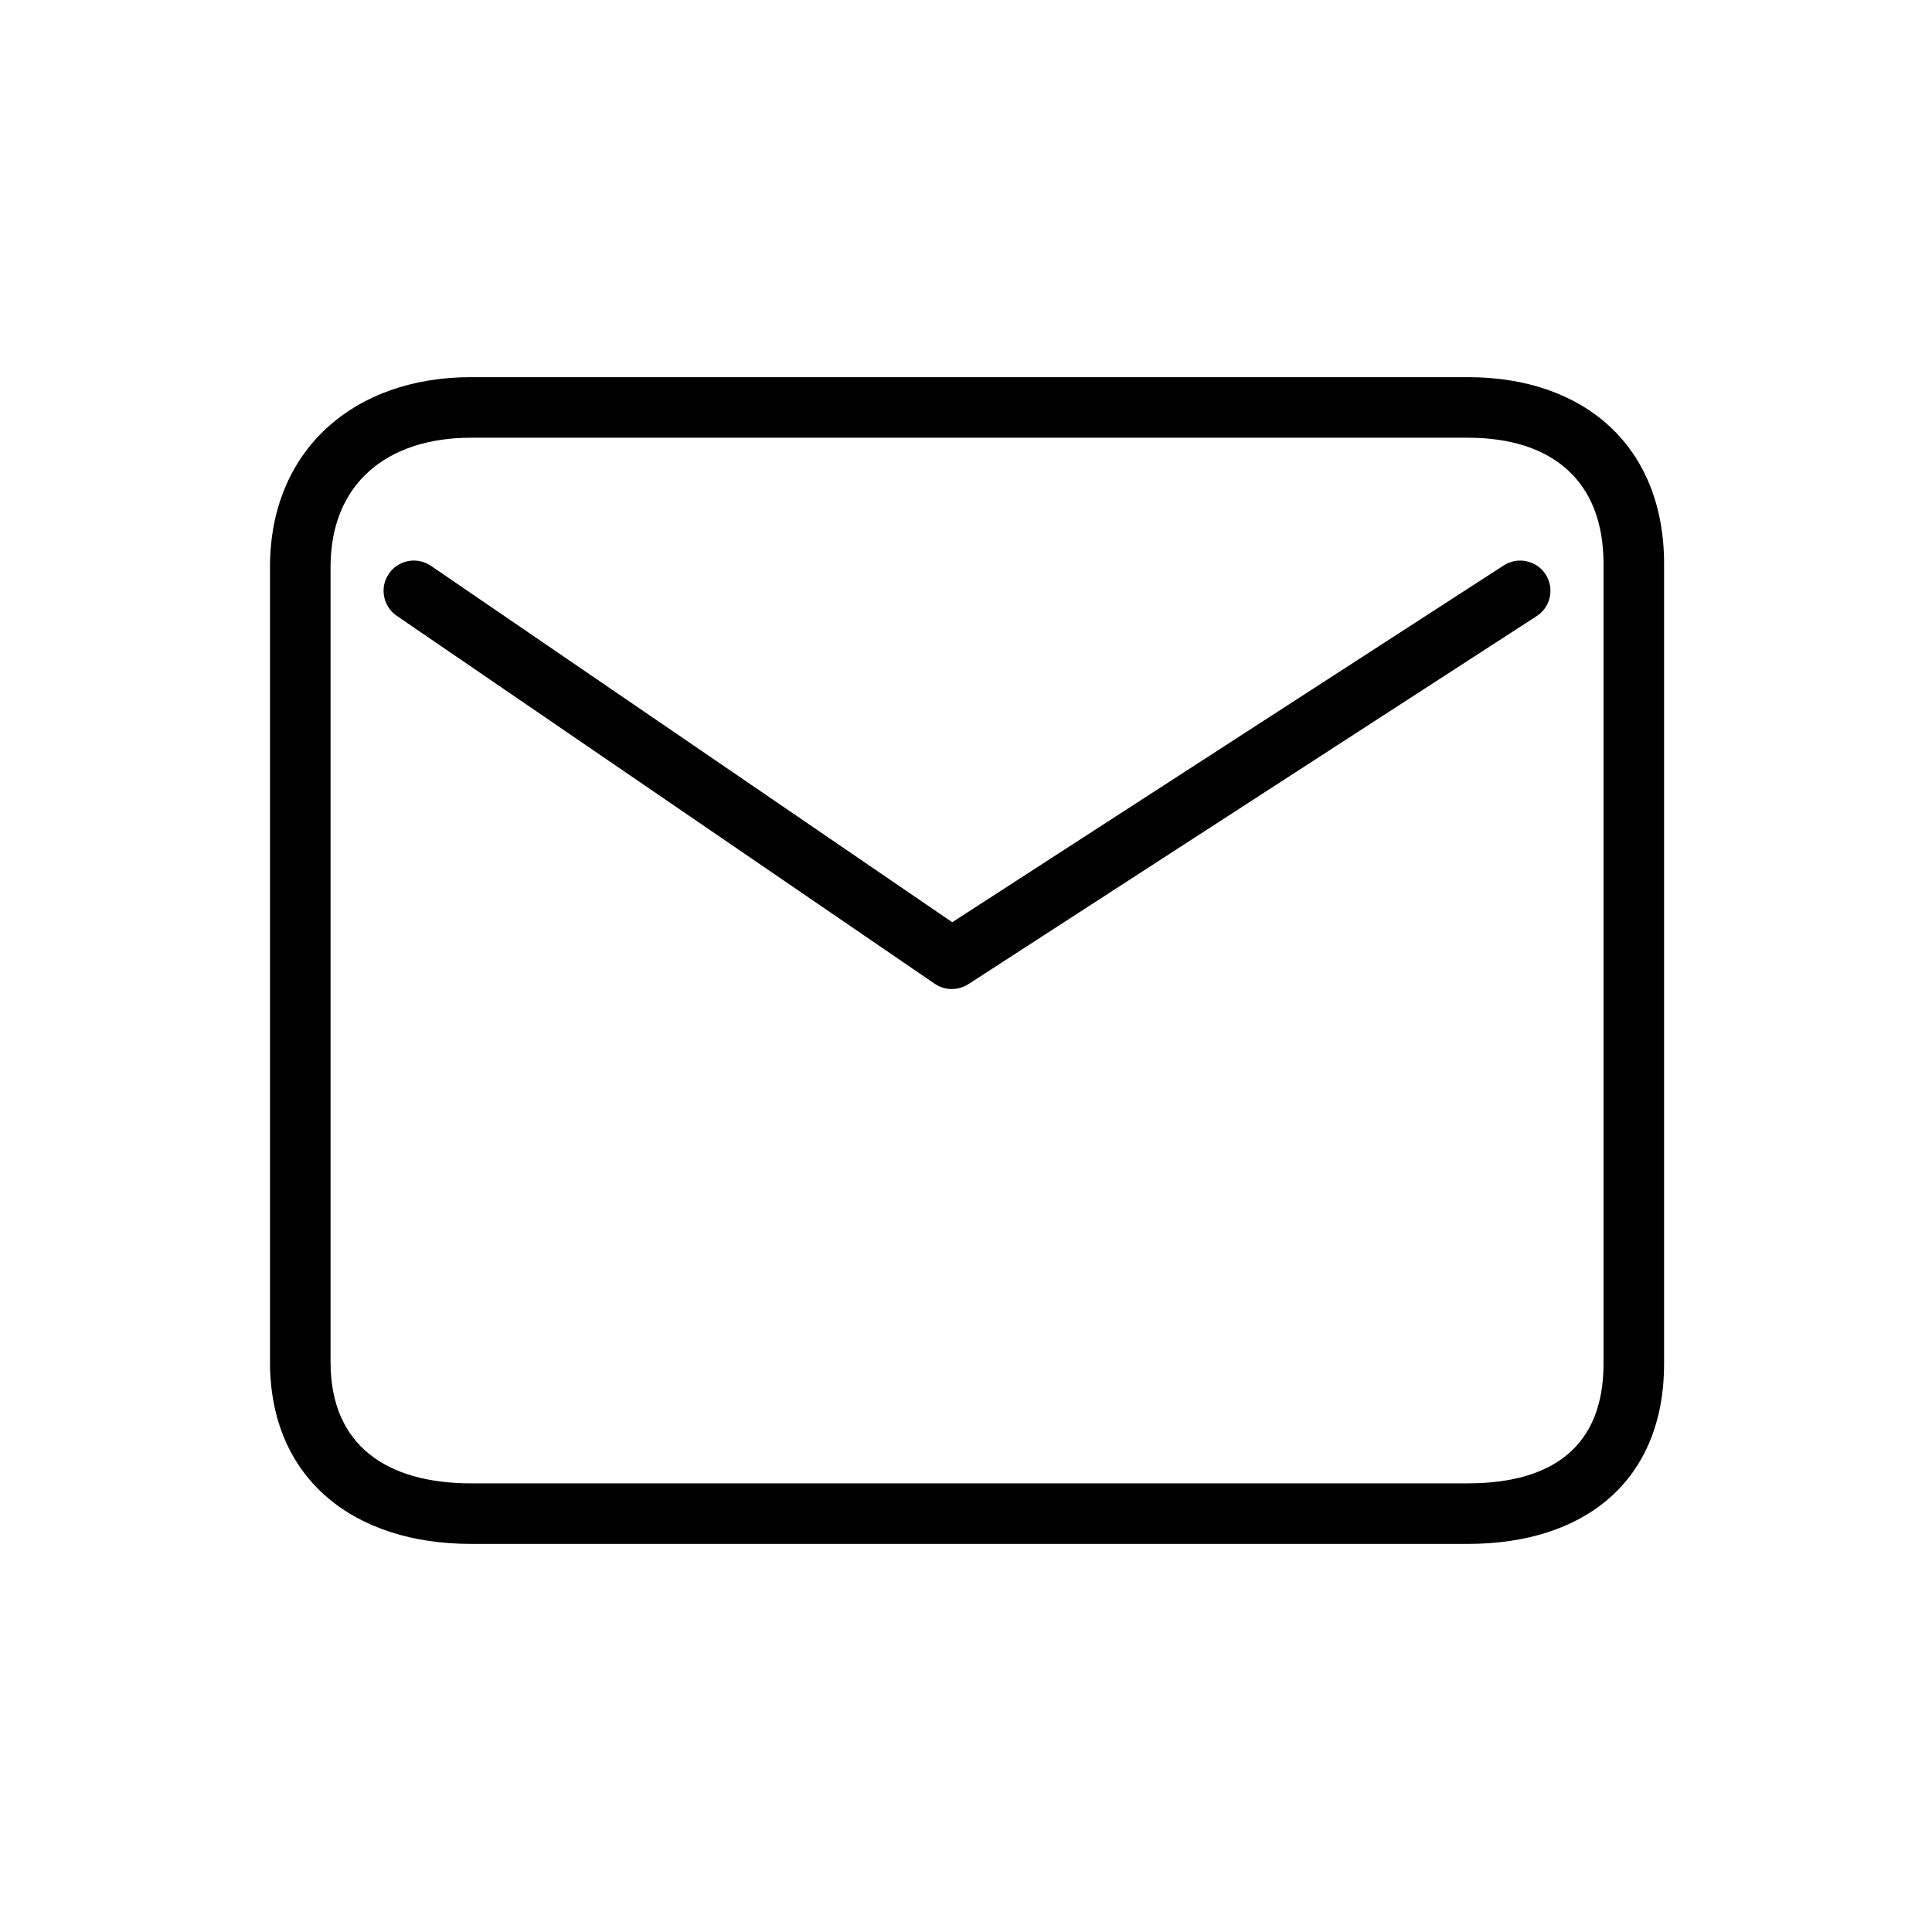 <?xml version="1.0" standalone="no"?><!DOCTYPE svg PUBLIC "-//W3C//DTD SVG 1.1//EN" "http://www.w3.org/Graphics/SVG/1.1/DTD/svg11.dtd"><svg t="1543994298734" class="icon" style="" viewBox="0 0 1024 1024" version="1.1" xmlns="http://www.w3.org/2000/svg" p-id="2548" xmlns:xlink="http://www.w3.org/1999/xlink" width="128" height="128"><defs><style type="text/css"></style></defs><path d="M778 818.3H249.6c-62 0-106.5-34.4-106.5-96.4V300.5c0-62 44.5-100.6 106.5-100.6H778c62 0 104 36.9 104 98.9v424c0 62-42 95.5-104 95.5M249.6 232c-44.3 0-74.4 24.2-74.4 68.5V722c0 44.3 30.1 64.2 74.4 64.2H778c44.3 0 71.9-19.1 71.9-63.4v-424c0-44.3-27.6-66.8-71.9-66.8H249.6m254.9 292.2c-3.2 0-6.4-0.9-9.1-2.8l-285.1-195c-7.3-5-9.2-15-4.2-22.3 5-7.3 15-9.2 22.3-4.2l276.3 188.9L797 299.7c7.4-4.8 17.4-2.7 22.2 4.7 4.8 7.5 2.7 17.4-4.8 22.2l-301.1 195c-2.7 1.7-5.7 2.6-8.8 2.6z" p-id="2549"></path></svg>
